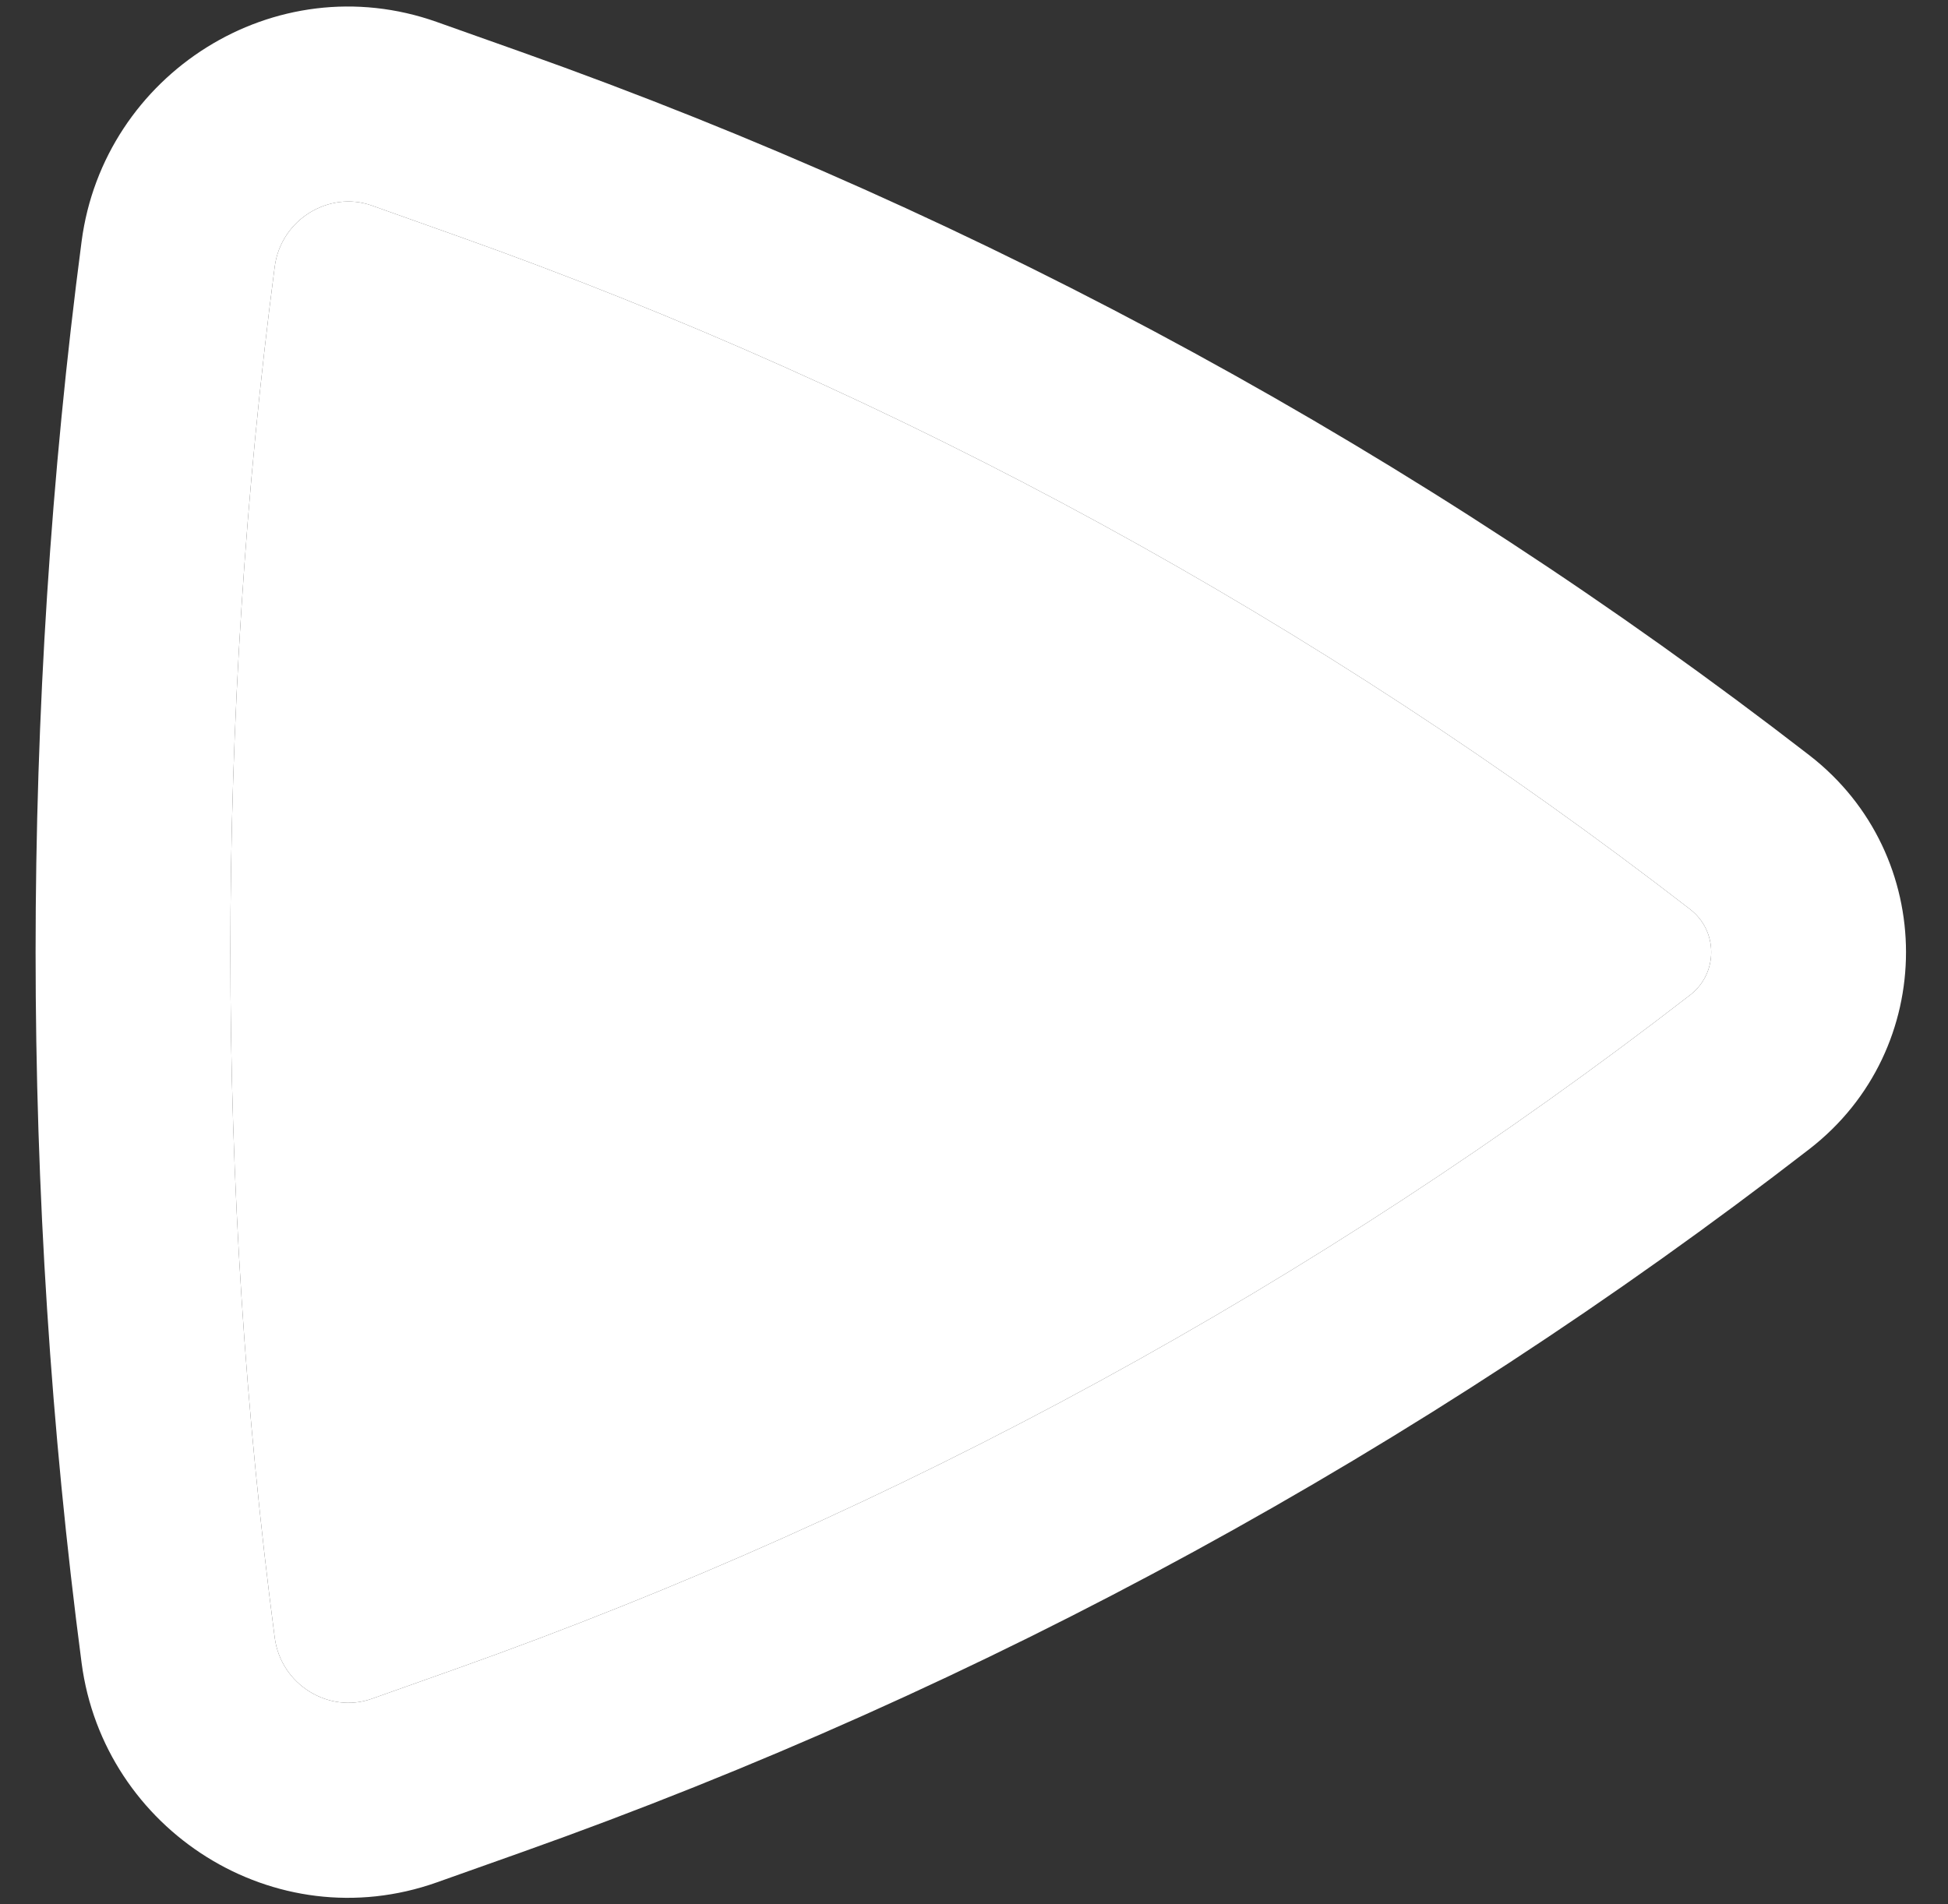 <svg width="45" height="44" viewBox="0 0 45 44" fill="none" xmlns="http://www.w3.org/2000/svg">
<rect x="0" y="0" width="45" height="44" fill="#333333" stroke="none"/>
<path fill-rule="evenodd" clip-rule="evenodd" d="M41.798 17.451C44.774 19.754 44.774 24.246 41.798 26.549C32.806 33.507 22.764 38.991 12.049 42.797L10.092 43.492C6.347 44.822 2.392 42.288 1.885 38.422C0.468 27.622 0.468 16.378 1.885 5.577C2.392 1.712 6.347 -0.822 10.092 0.508L12.049 1.203C22.764 5.009 32.806 10.493 41.798 17.451ZM39.044 22.989C39.692 22.488 39.692 21.511 39.044 21.01C30.429 14.344 20.808 9.089 10.543 5.444L8.586 4.748C7.611 4.402 6.491 5.062 6.346 6.162C4.981 16.575 4.981 27.425 6.346 37.837C6.491 38.938 7.611 39.597 8.586 39.251L10.543 38.556C20.808 34.91 30.429 29.656 39.044 22.989Z" fill="white"/>
<path d="M39.044 21.01C39.692 21.511 39.692 22.488 39.044 22.989C30.429 29.656 20.808 34.91 10.543 38.556L8.586 39.251C7.611 39.597 6.491 38.938 6.346 37.837C4.981 27.425 4.981 16.575 6.346 6.162C6.491 5.062 7.611 4.402 8.586 4.748L10.543 5.444C20.808 9.089 30.429 14.344 39.044 21.01Z" fill="white"/>
</svg>
